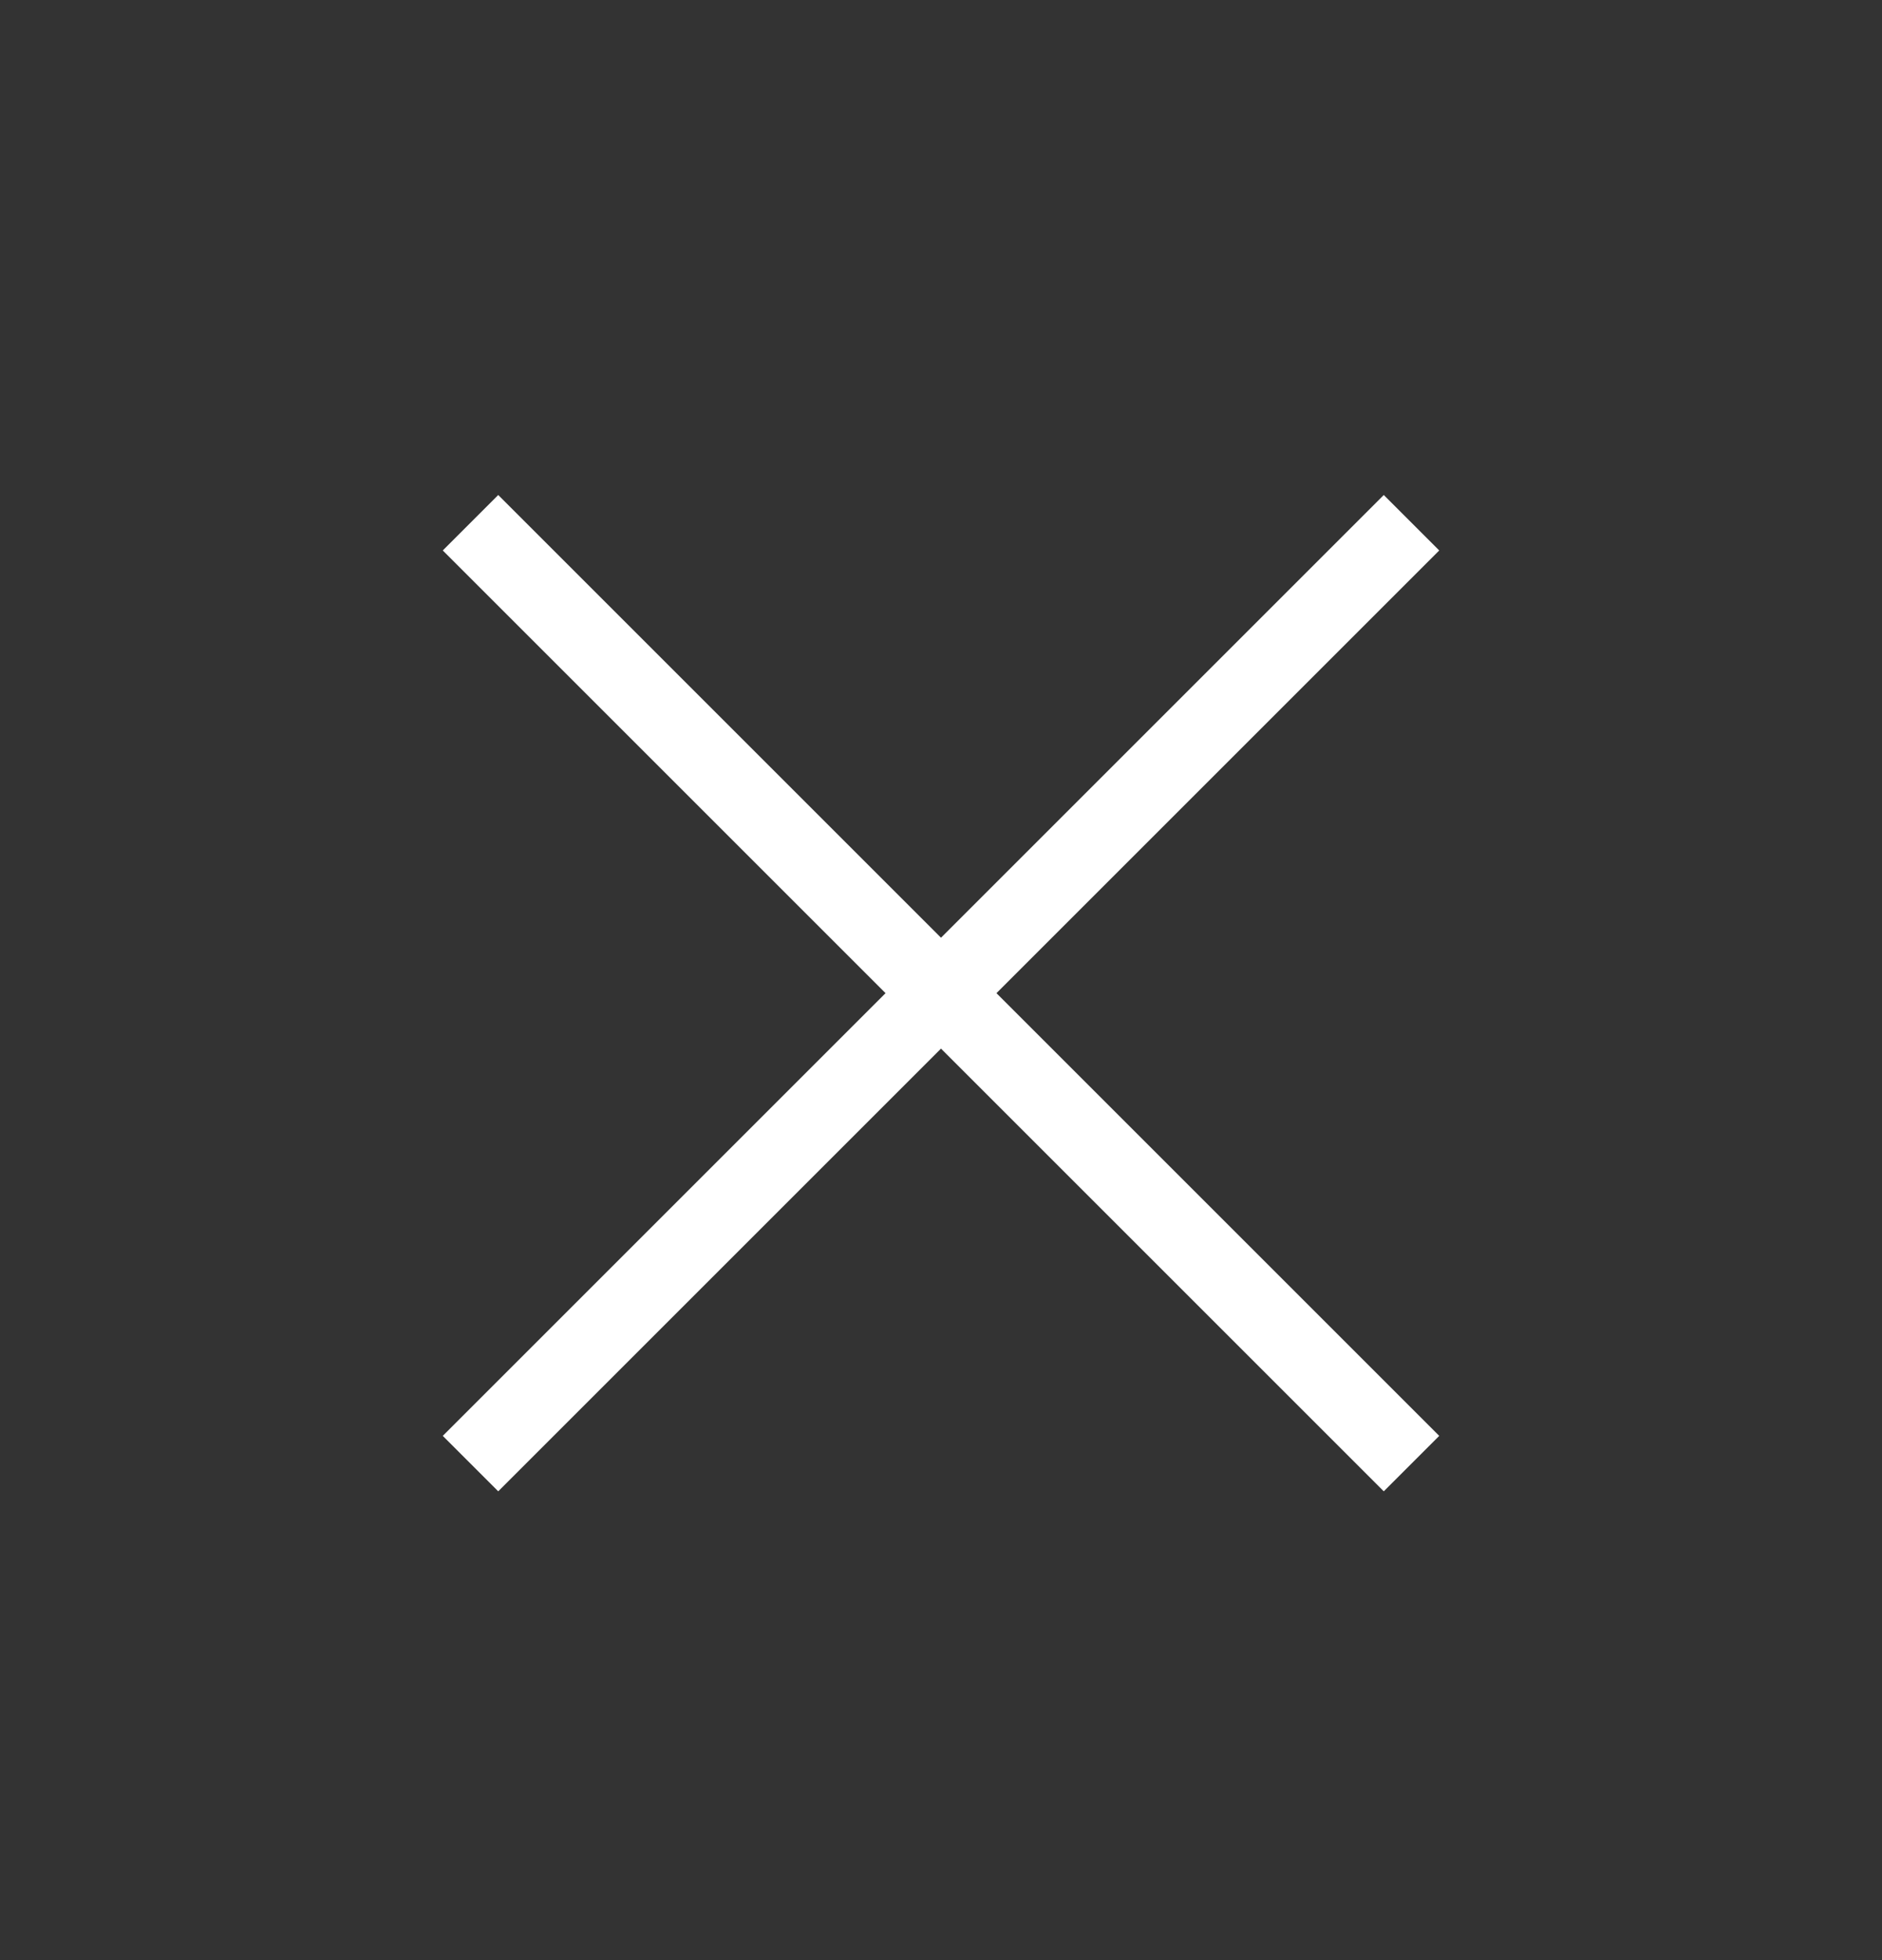 <svg
          width="24"
          height="25"
          viewBox="0 0 24 25"
          fill="none"
          xmlns="http://www.w3.org/2000/svg"
          
        >
          <rect x="0" y="0" width="24" height="25" fill="#333333" stroke="none"/>
          <path
            d="M18 6.667L6 18.667M6 6.667L18 18.667"
            stroke="white"
            strokeWidth="1.5"
            strokeLinecap="round"
            strokeLinejoin="round"
          />
        </svg>